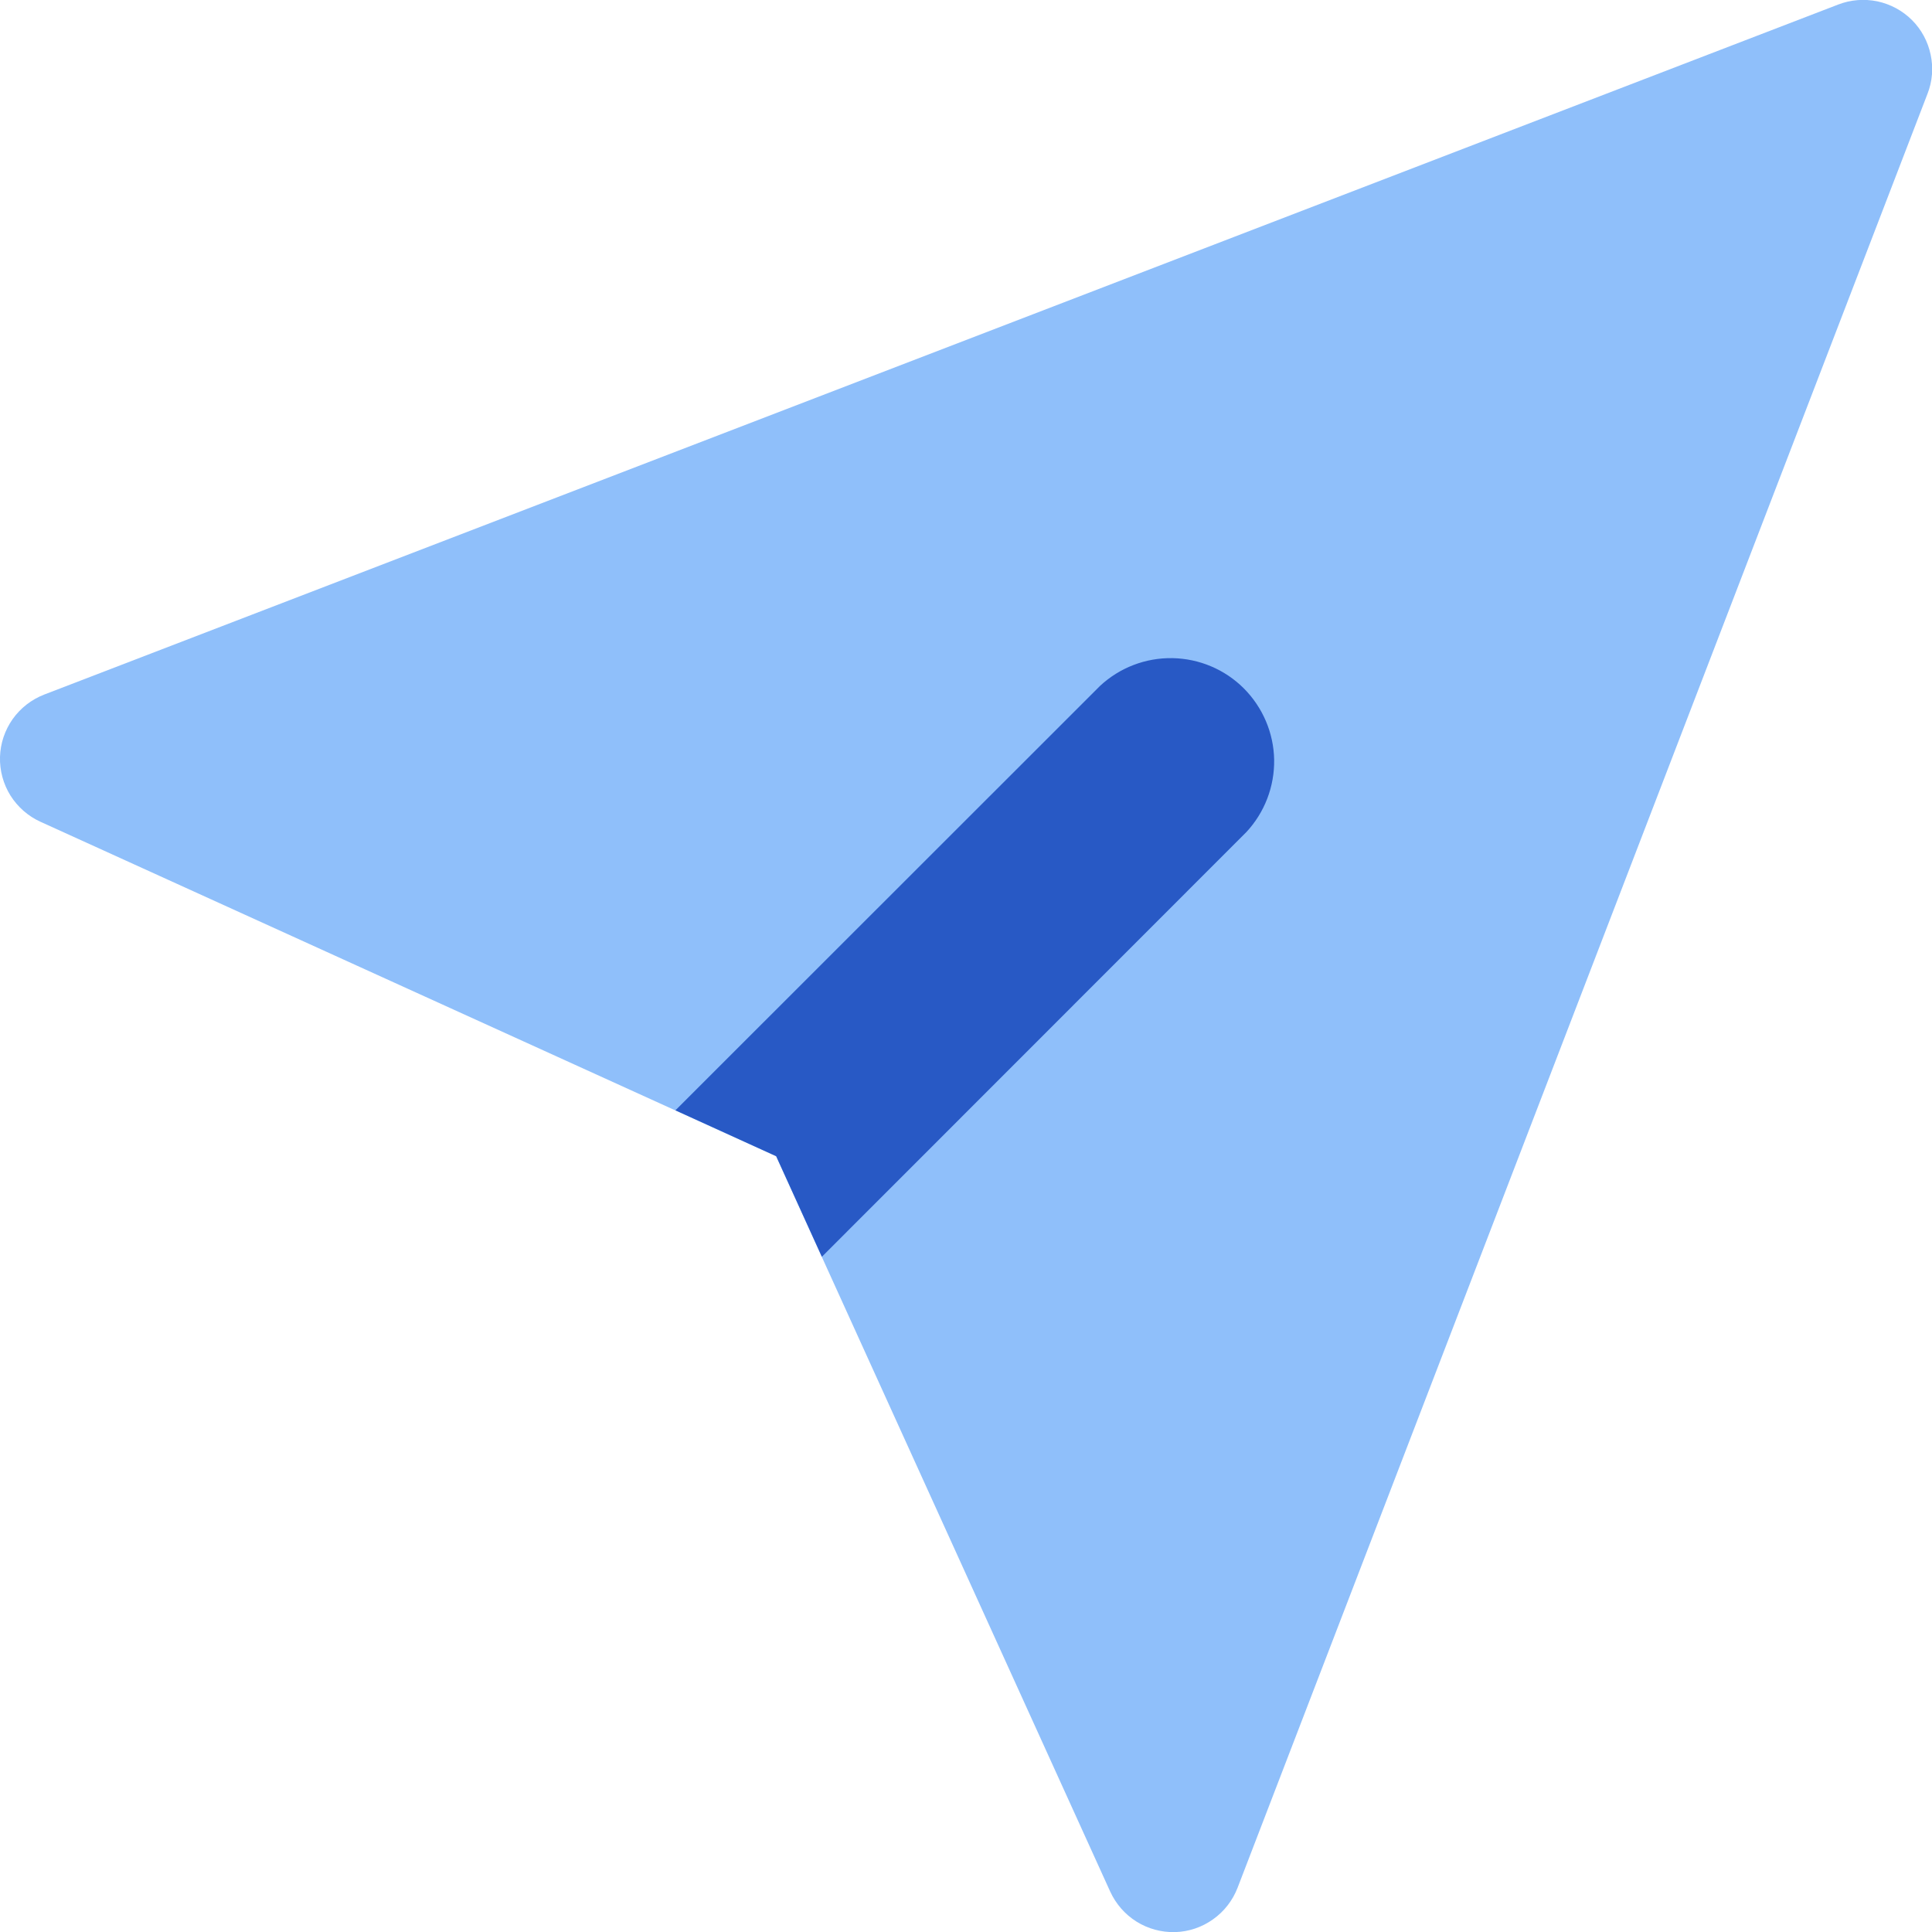 <svg width="20" height="20" viewBox="0 0 20 20" fill="none" xmlns="http://www.w3.org/2000/svg">
<g clip-path="url(#clip0_1_322)">
<path fill-rule="evenodd" clip-rule="evenodd" d="M19.953 0.972C20.004 0.843 20.015 0.702 19.986 0.566C19.958 0.431 19.891 0.306 19.793 0.208C19.695 0.11 19.57 0.043 19.435 0.014C19.299 -0.014 19.158 -0.003 19.029 0.047L0.458 7.19C0.326 7.241 0.213 7.329 0.131 7.444C0.05 7.559 0.004 7.695 0 7.836C-0.004 7.977 0.034 8.116 0.108 8.235C0.183 8.354 0.291 8.449 0.419 8.507L8.034 11.969L11.493 19.582C11.552 19.71 11.646 19.818 11.766 19.893C11.885 19.967 12.024 20.005 12.165 20.001C12.306 19.997 12.442 19.951 12.557 19.869C12.672 19.788 12.76 19.674 12.811 19.543L19.953 0.972Z" fill="#8FBFFA"/>
<path fill-rule="evenodd" clip-rule="evenodd" d="M8.508 13.01L12.902 8.614C13.091 8.411 13.194 8.143 13.19 7.865C13.185 7.587 13.072 7.323 12.876 7.126C12.68 6.93 12.415 6.818 12.137 6.813C11.86 6.808 11.591 6.911 11.388 7.1L6.992 11.494L8.035 11.969L8.508 13.01Z" fill="#2859C5"/>
</g>
<defs>
<clipPath id="clip0_1_322">
<rect width="20" height="20" fill="white"/>
</clipPath>
</defs>
</svg>
